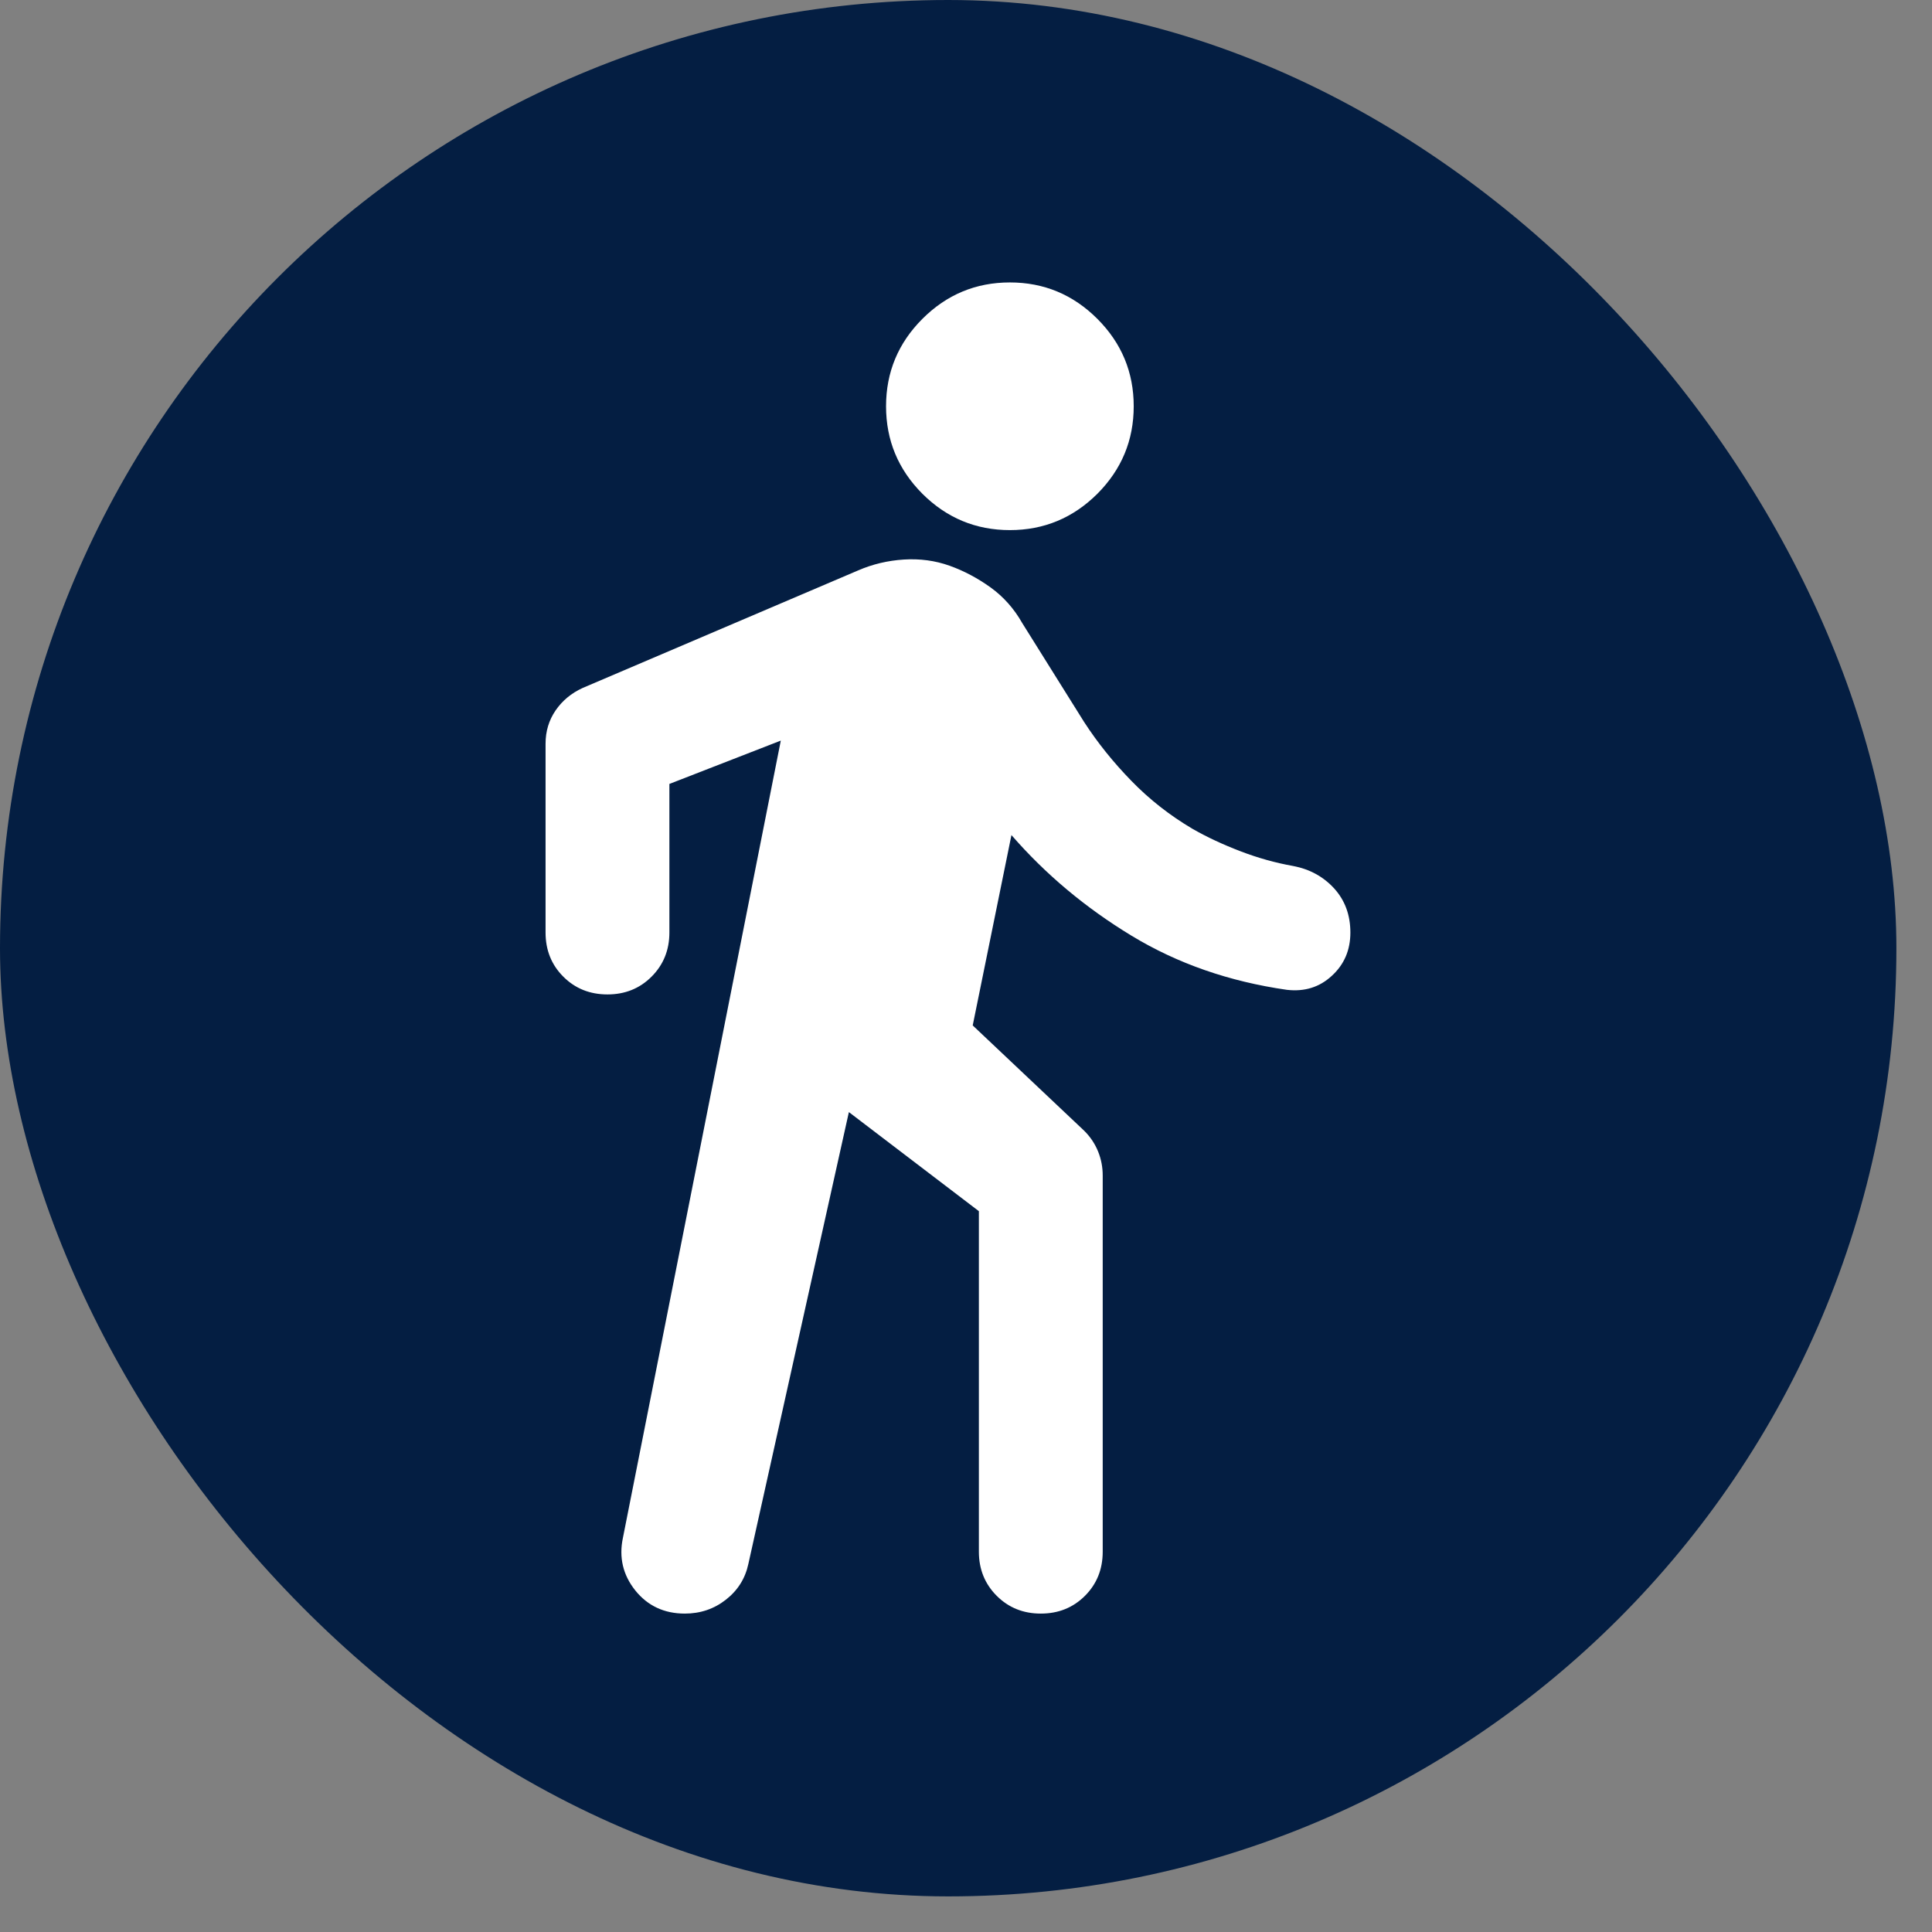 <svg width="21" height="21" viewBox="0 0 21 21" fill="none" xmlns="http://www.w3.org/2000/svg">
<rect x="0" y="0" width="21" height="21" fill="#808080" stroke="none"/>
<g clip-path="url(#clip0_1050_78)">
<rect width="20.613" height="20.613" rx="10.307" fill="#041E42"/>
<path d="M9.227 12.088L8.134 17.001C8.1 17.158 8.019 17.287 7.89 17.388C7.761 17.489 7.612 17.539 7.444 17.539C7.22 17.539 7.04 17.455 6.905 17.287C6.771 17.119 6.726 16.928 6.771 16.715L8.487 8.05L7.276 8.521V10.136C7.276 10.327 7.211 10.487 7.082 10.616C6.953 10.745 6.793 10.809 6.603 10.809C6.412 10.809 6.252 10.745 6.123 10.616C5.994 10.487 5.93 10.327 5.93 10.136V8.084C5.93 7.949 5.966 7.829 6.039 7.722C6.112 7.616 6.21 7.534 6.333 7.478L9.328 6.2C9.485 6.132 9.651 6.093 9.824 6.082C9.998 6.071 10.164 6.093 10.321 6.149C10.478 6.205 10.626 6.284 10.767 6.385C10.907 6.486 11.022 6.615 11.111 6.772L11.784 7.848C11.93 8.073 12.101 8.286 12.298 8.488C12.494 8.69 12.715 8.863 12.962 9.009C13.119 9.099 13.293 9.18 13.484 9.253C13.674 9.326 13.865 9.379 14.056 9.413C14.235 9.447 14.384 9.528 14.502 9.657C14.619 9.786 14.678 9.946 14.678 10.136C14.678 10.327 14.611 10.484 14.476 10.607C14.342 10.731 14.179 10.781 13.988 10.759C13.36 10.669 12.797 10.473 12.298 10.17C11.799 9.867 11.364 9.503 10.994 9.077L10.573 11.146L11.784 12.29C11.852 12.357 11.902 12.433 11.936 12.517C11.97 12.601 11.986 12.688 11.986 12.778V16.866C11.986 17.057 11.922 17.217 11.793 17.346C11.664 17.475 11.504 17.539 11.313 17.539C11.123 17.539 10.963 17.475 10.834 17.346C10.705 17.217 10.64 17.057 10.64 16.866V13.165L9.227 12.088ZM10.977 5.762C10.607 5.762 10.29 5.63 10.026 5.367C9.763 5.103 9.631 4.786 9.631 4.416C9.631 4.046 9.763 3.729 10.026 3.466C10.29 3.202 10.607 3.07 10.977 3.07C11.347 3.07 11.664 3.202 11.928 3.466C12.191 3.729 12.323 4.046 12.323 4.416C12.323 4.786 12.191 5.103 11.928 5.367C11.664 5.63 11.347 5.762 10.977 5.762Z" fill="white"/>
</g>
<defs>
<clipPath id="clip0_1050_78">
<rect width="20.613" height="20.613" rx="10.307" fill="white"/>
</clipPath>
</defs>
</svg>
